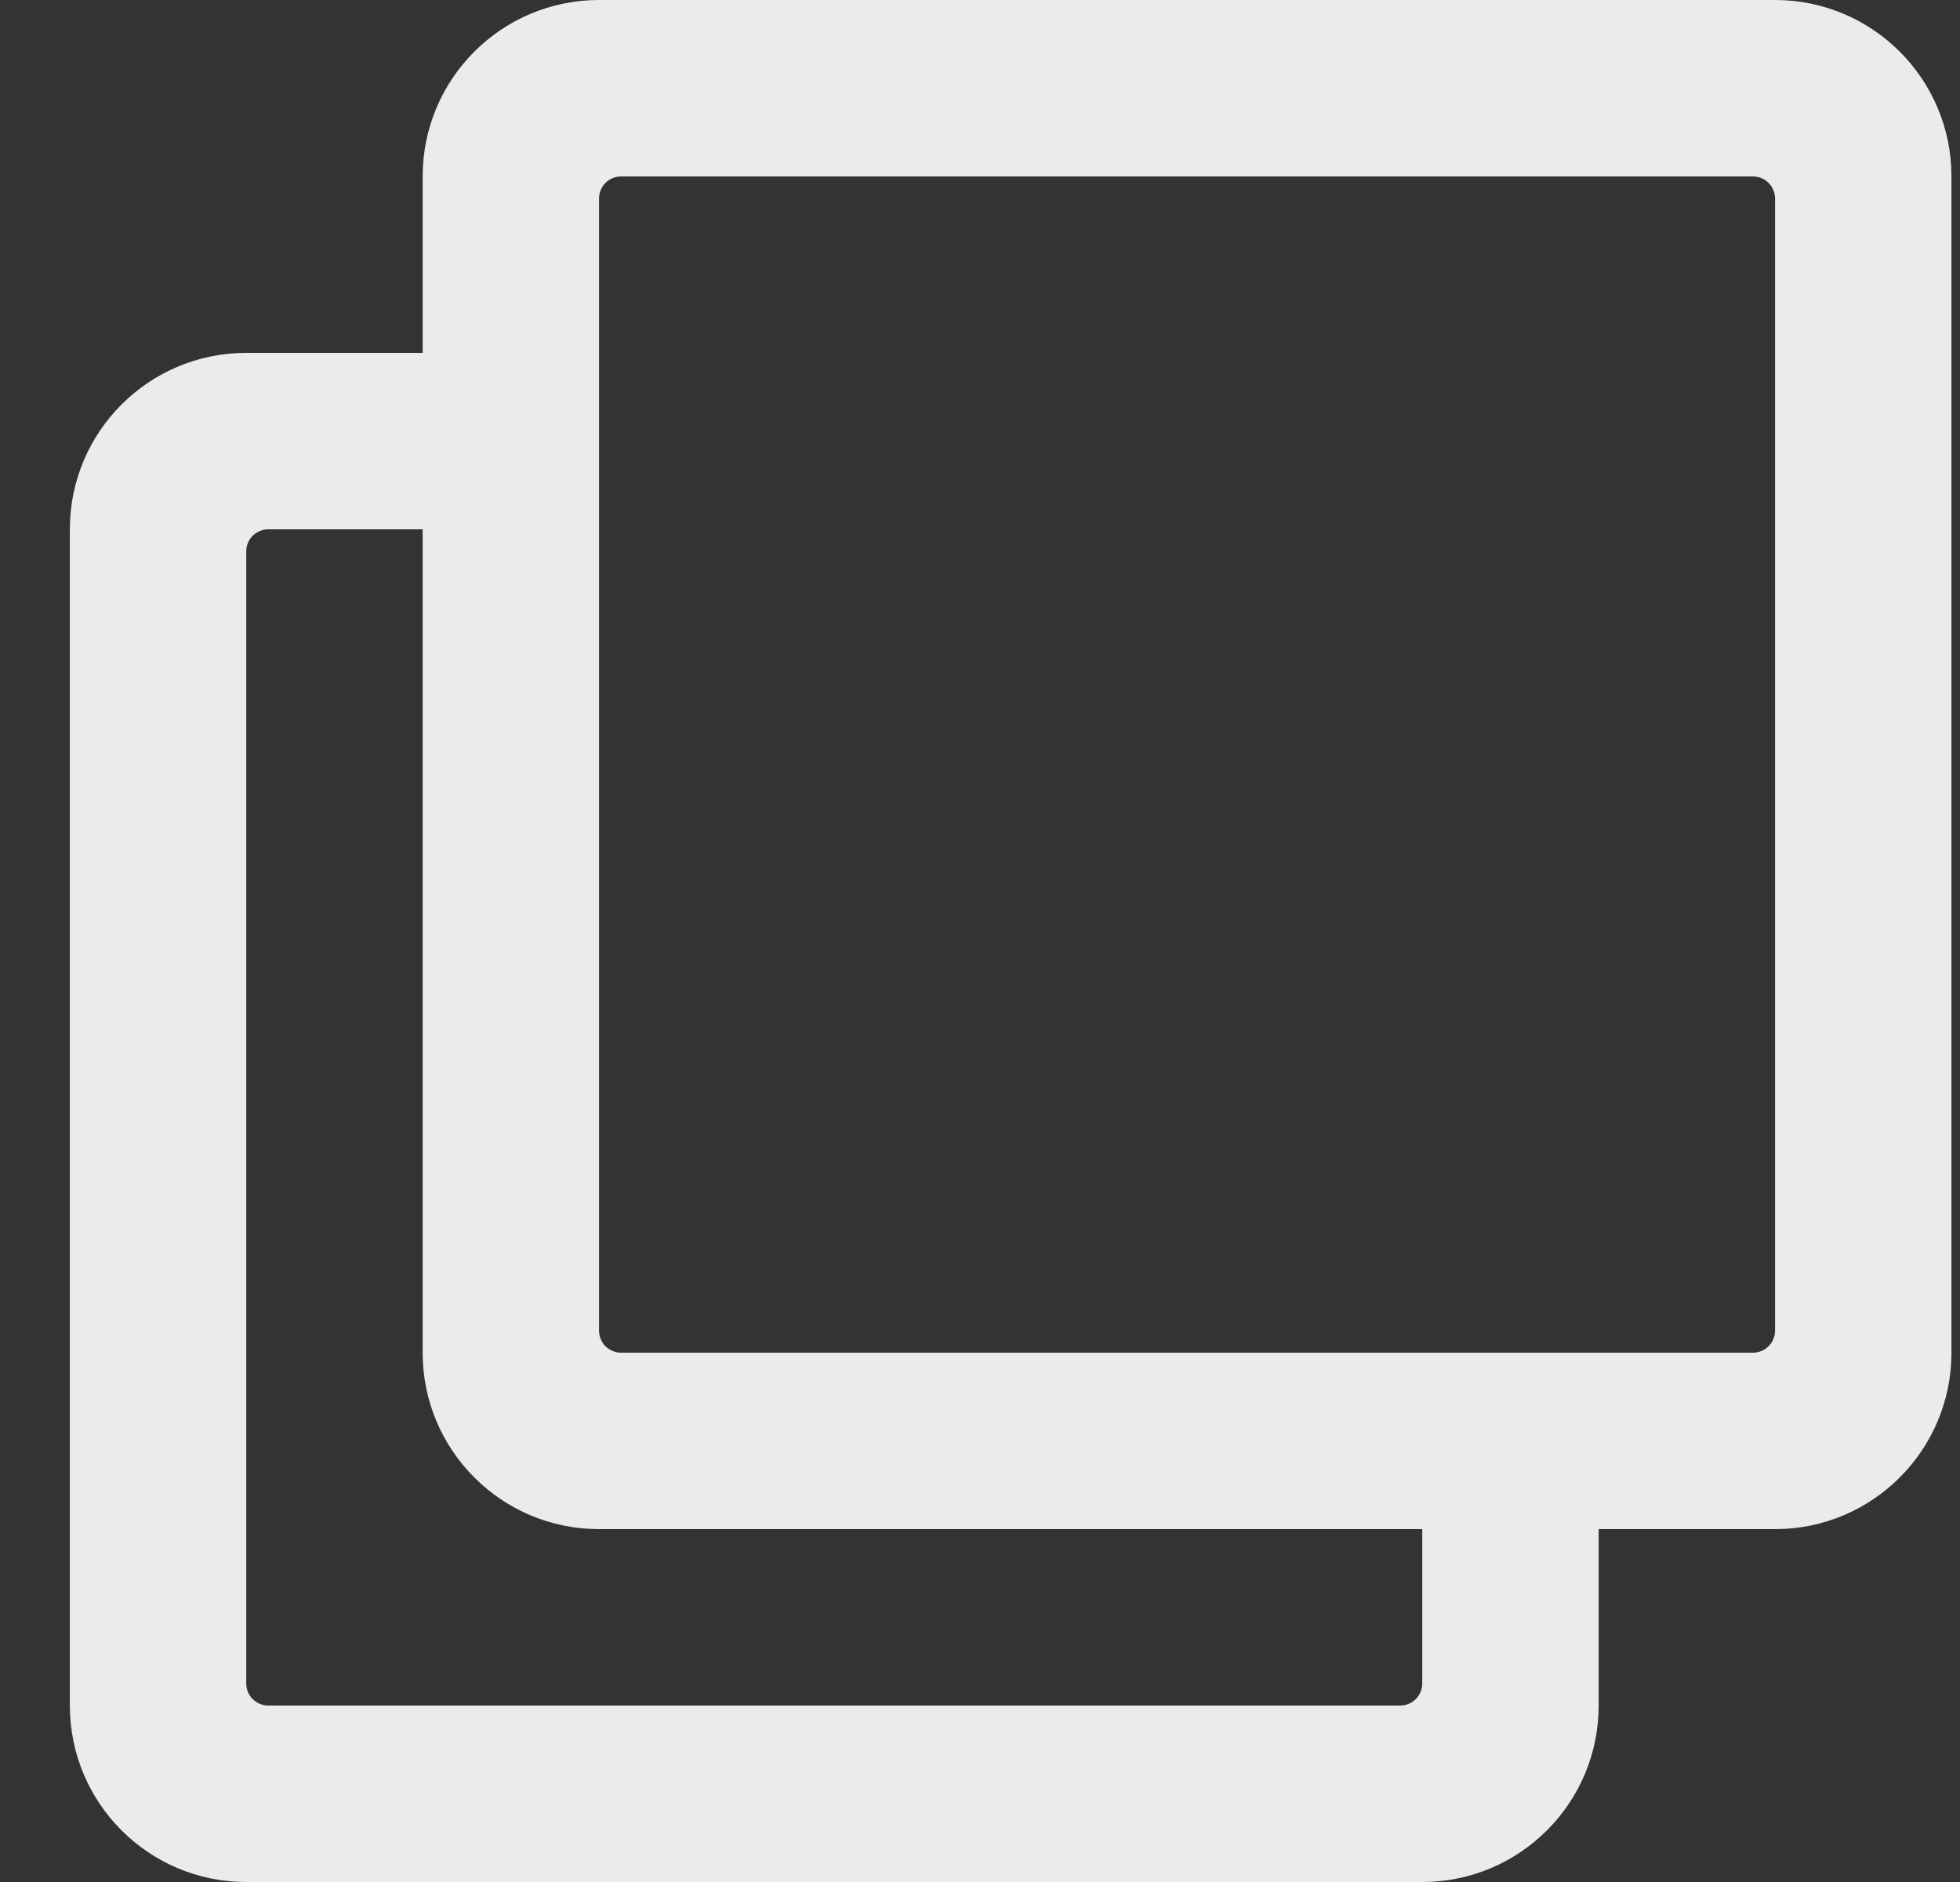 <svg width="25" height="24" viewBox="0 0 25 24" fill="none" xmlns="http://www.w3.org/2000/svg">
<rect x="0" y="0" width="25" height="24" fill="#333333" stroke="none"/>
<path d="M22.641 0H7.641C6.398 0 5.391 1.007 5.391 2.25V4.5H3.141C1.898 4.5 0.891 5.507 0.891 6.75V21.75C0.891 22.993 1.898 24 3.141 24H18.141C19.383 24 20.391 22.993 20.391 21.75V19.5H22.641C23.883 19.5 24.891 18.493 24.891 17.25V2.25C24.891 1.007 23.883 0 22.641 0ZM17.859 21.75H3.422C3.347 21.75 3.276 21.72 3.223 21.668C3.17 21.615 3.141 21.543 3.141 21.469V7.031C3.141 6.957 3.17 6.885 3.223 6.832C3.276 6.78 3.347 6.75 3.422 6.75H5.391V17.25C5.391 18.493 6.398 19.5 7.641 19.5H18.141V21.469C18.141 21.543 18.111 21.615 18.058 21.668C18.006 21.72 17.934 21.75 17.859 21.75ZM22.359 17.25H7.922C7.847 17.25 7.776 17.22 7.723 17.168C7.67 17.115 7.641 17.043 7.641 16.969V2.531C7.641 2.457 7.67 2.385 7.723 2.332C7.776 2.28 7.847 2.25 7.922 2.25H22.359C22.434 2.25 22.506 2.28 22.558 2.332C22.611 2.385 22.641 2.457 22.641 2.531V16.969C22.641 17.043 22.611 17.115 22.558 17.168C22.506 17.22 22.434 17.25 22.359 17.25Z" fill="white" fill-opacity="0.9"/>
</svg>
